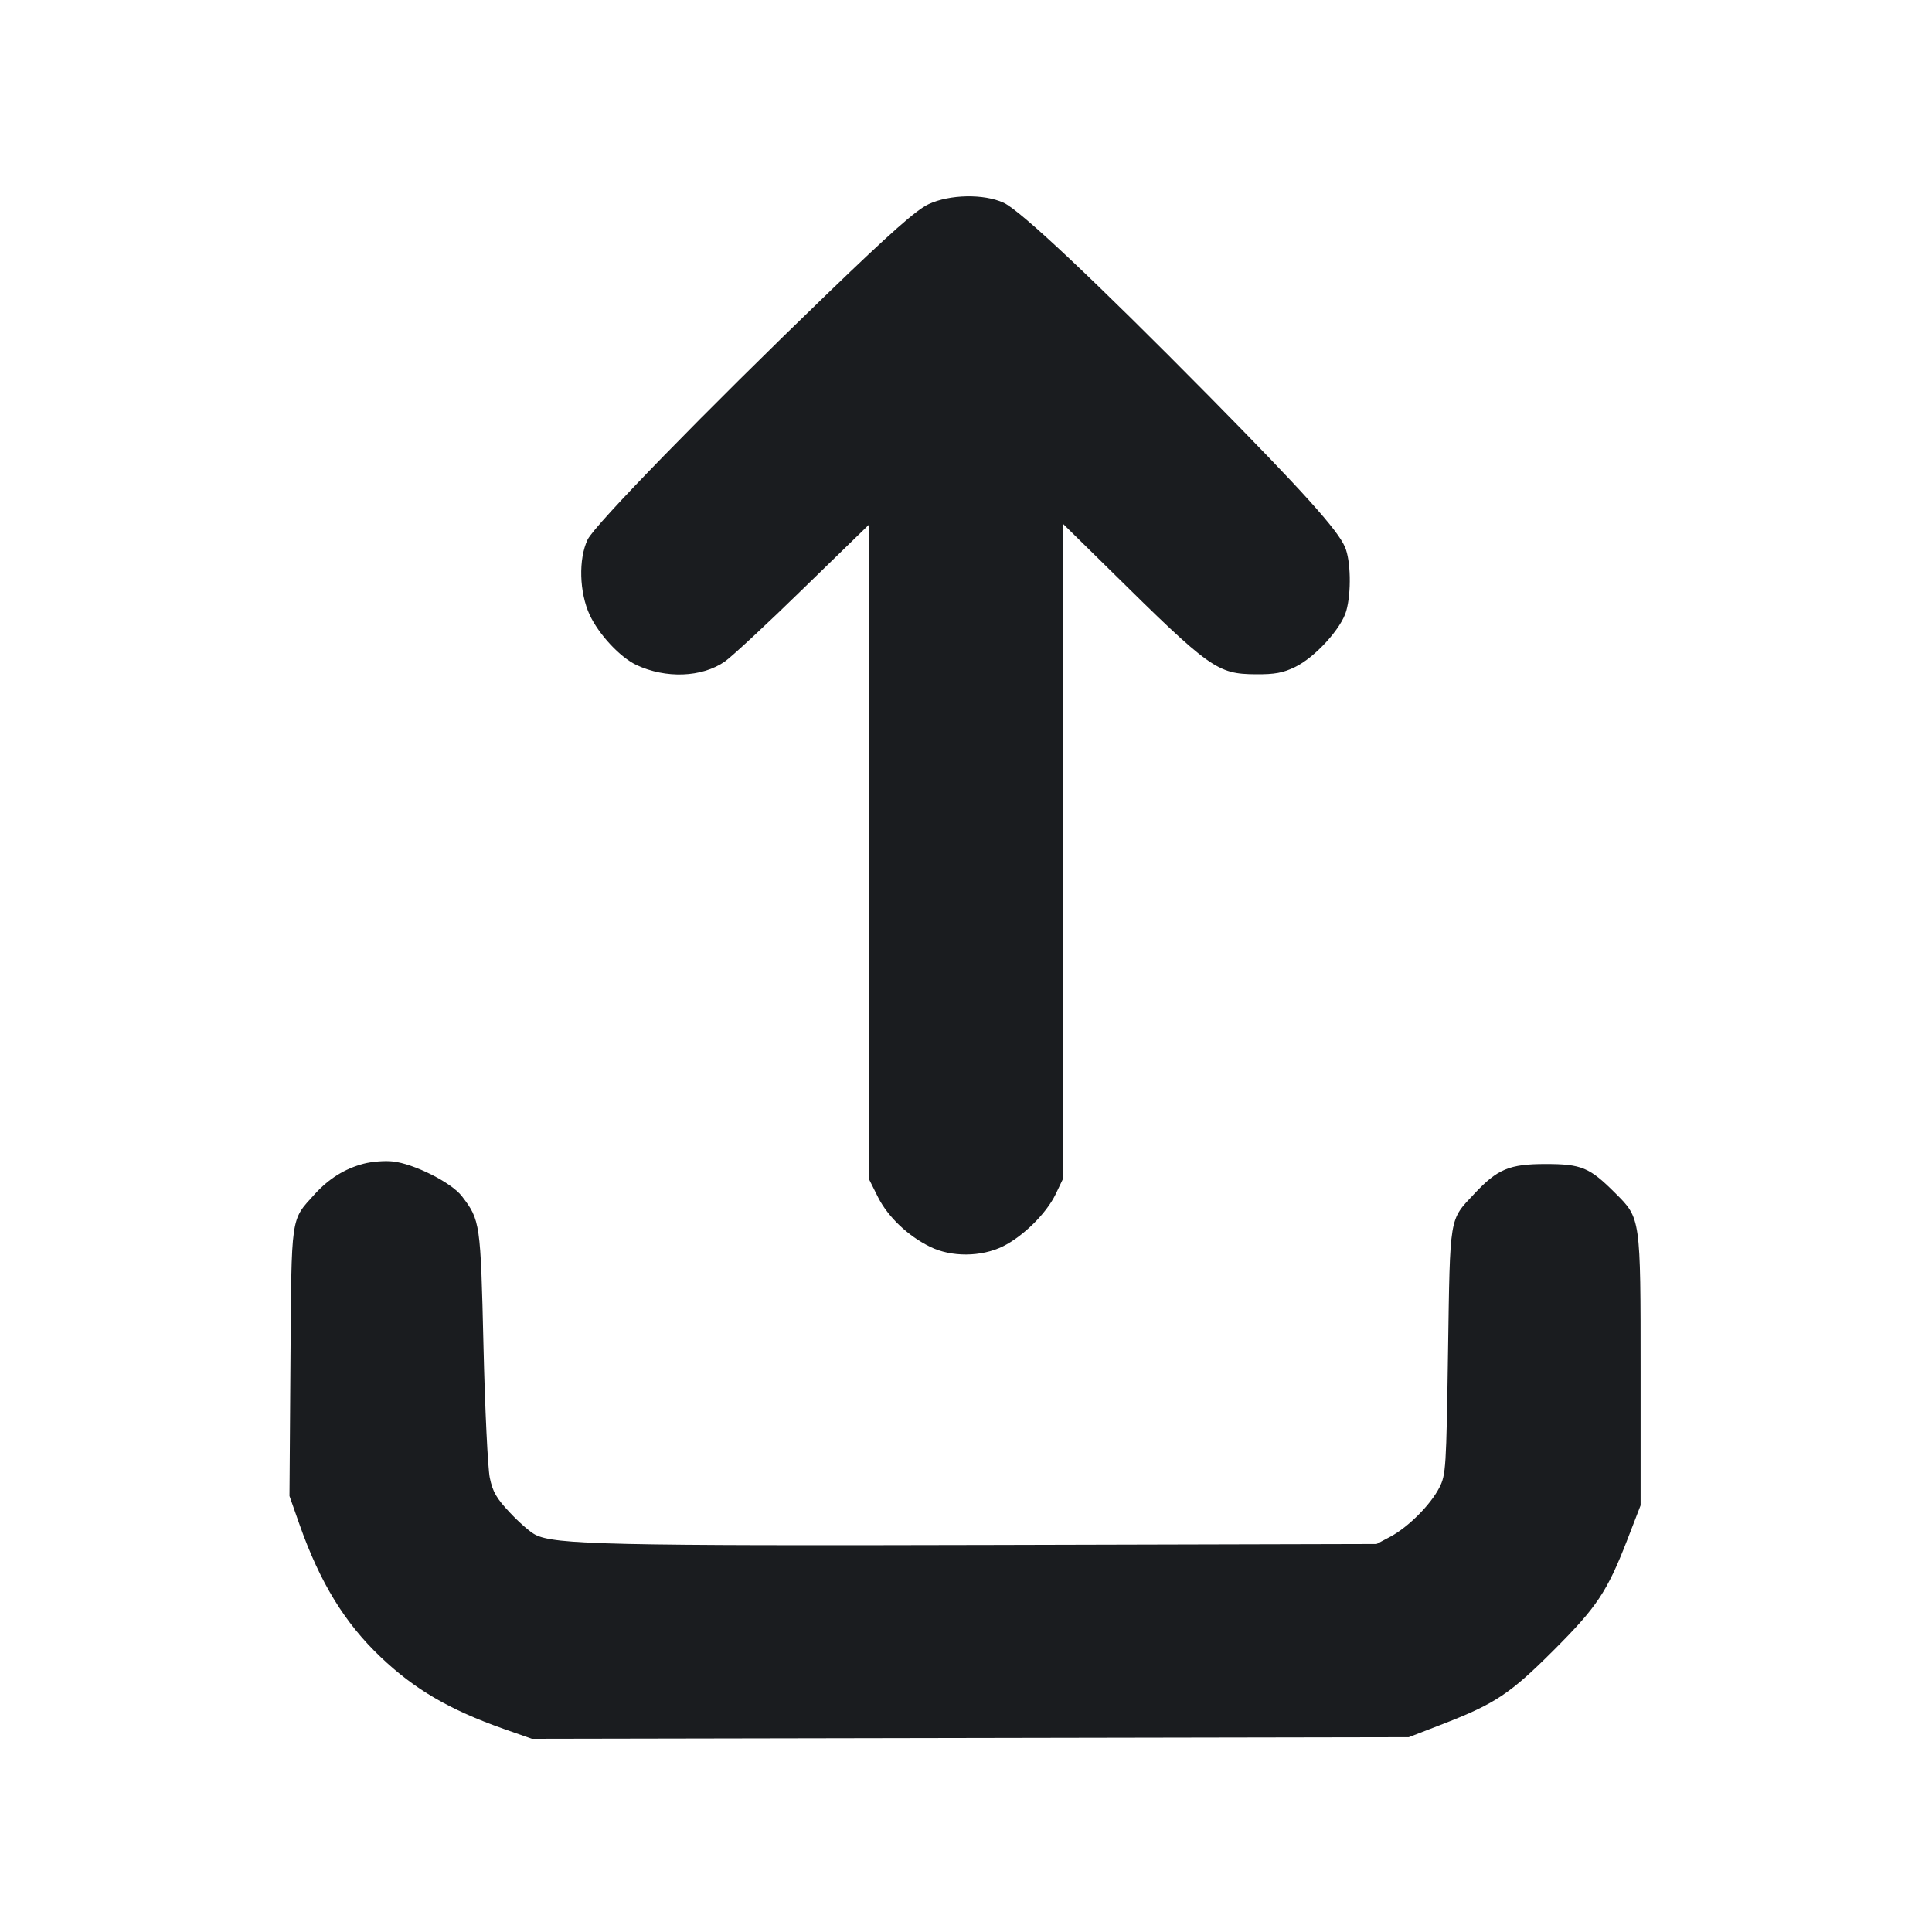 <svg width="12" height="12" viewBox="0 0 12 12" fill="none" xmlns="http://www.w3.org/2000/svg"><path d="M5.768 1.268 C 5.692 1.303,5.531 1.446,5.138 1.825 C 4.377 2.559,3.695 3.259,3.650 3.351 C 3.592 3.472,3.598 3.680,3.663 3.820 C 3.720 3.941,3.850 4.081,3.952 4.130 C 4.135 4.216,4.359 4.208,4.502 4.109 C 4.546 4.078,4.767 3.873,4.991 3.654 L 5.400 3.256 5.400 5.293 L 5.400 7.329 5.454 7.437 C 5.516 7.559,5.640 7.677,5.777 7.744 C 5.908 7.809,6.094 7.808,6.230 7.741 C 6.355 7.679,6.498 7.538,6.556 7.419 L 6.600 7.327 6.600 5.289 L 6.600 3.251 6.895 3.541 C 7.518 4.156,7.560 4.186,7.800 4.188 C 7.918 4.189,7.970 4.179,8.044 4.143 C 8.168 4.083,8.332 3.903,8.362 3.794 C 8.394 3.681,8.390 3.481,8.354 3.398 C 8.309 3.292,8.095 3.054,7.511 2.462 C 6.799 1.741,6.336 1.305,6.233 1.259 C 6.110 1.203,5.899 1.207,5.768 1.268 M2.259 7.228 C 2.141 7.259,2.042 7.321,1.953 7.419 C 1.804 7.584,1.811 7.537,1.804 8.461 L 1.798 9.292 1.861 9.471 C 1.988 9.830,2.141 10.080,2.363 10.291 C 2.575 10.493,2.791 10.619,3.127 10.738 L 3.304 10.800 6.027 10.795 L 8.750 10.790 8.970 10.705 C 9.288 10.581,9.382 10.518,9.650 10.250 C 9.918 9.982,9.981 9.888,10.105 9.570 L 10.190 9.350 10.190 8.520 C 10.190 7.561,10.191 7.568,10.032 7.410 C 9.873 7.251,9.823 7.230,9.600 7.230 C 9.375 7.230,9.301 7.261,9.157 7.415 C 9.000 7.582,9.007 7.542,8.994 8.393 C 8.983 9.121,8.981 9.160,8.940 9.240 C 8.885 9.347,8.748 9.484,8.637 9.544 L 8.550 9.590 6.170 9.596 C 3.784 9.602,3.444 9.594,3.324 9.532 C 3.294 9.517,3.223 9.455,3.167 9.395 C 3.084 9.307,3.060 9.266,3.042 9.178 C 3.030 9.119,3.012 8.751,3.003 8.360 C 2.985 7.595,2.983 7.579,2.869 7.430 C 2.804 7.345,2.571 7.228,2.440 7.214 C 2.391 7.208,2.309 7.215,2.259 7.228 " fill="#1A1C1F" stroke="none" fill-rule="evenodd"></path></svg>